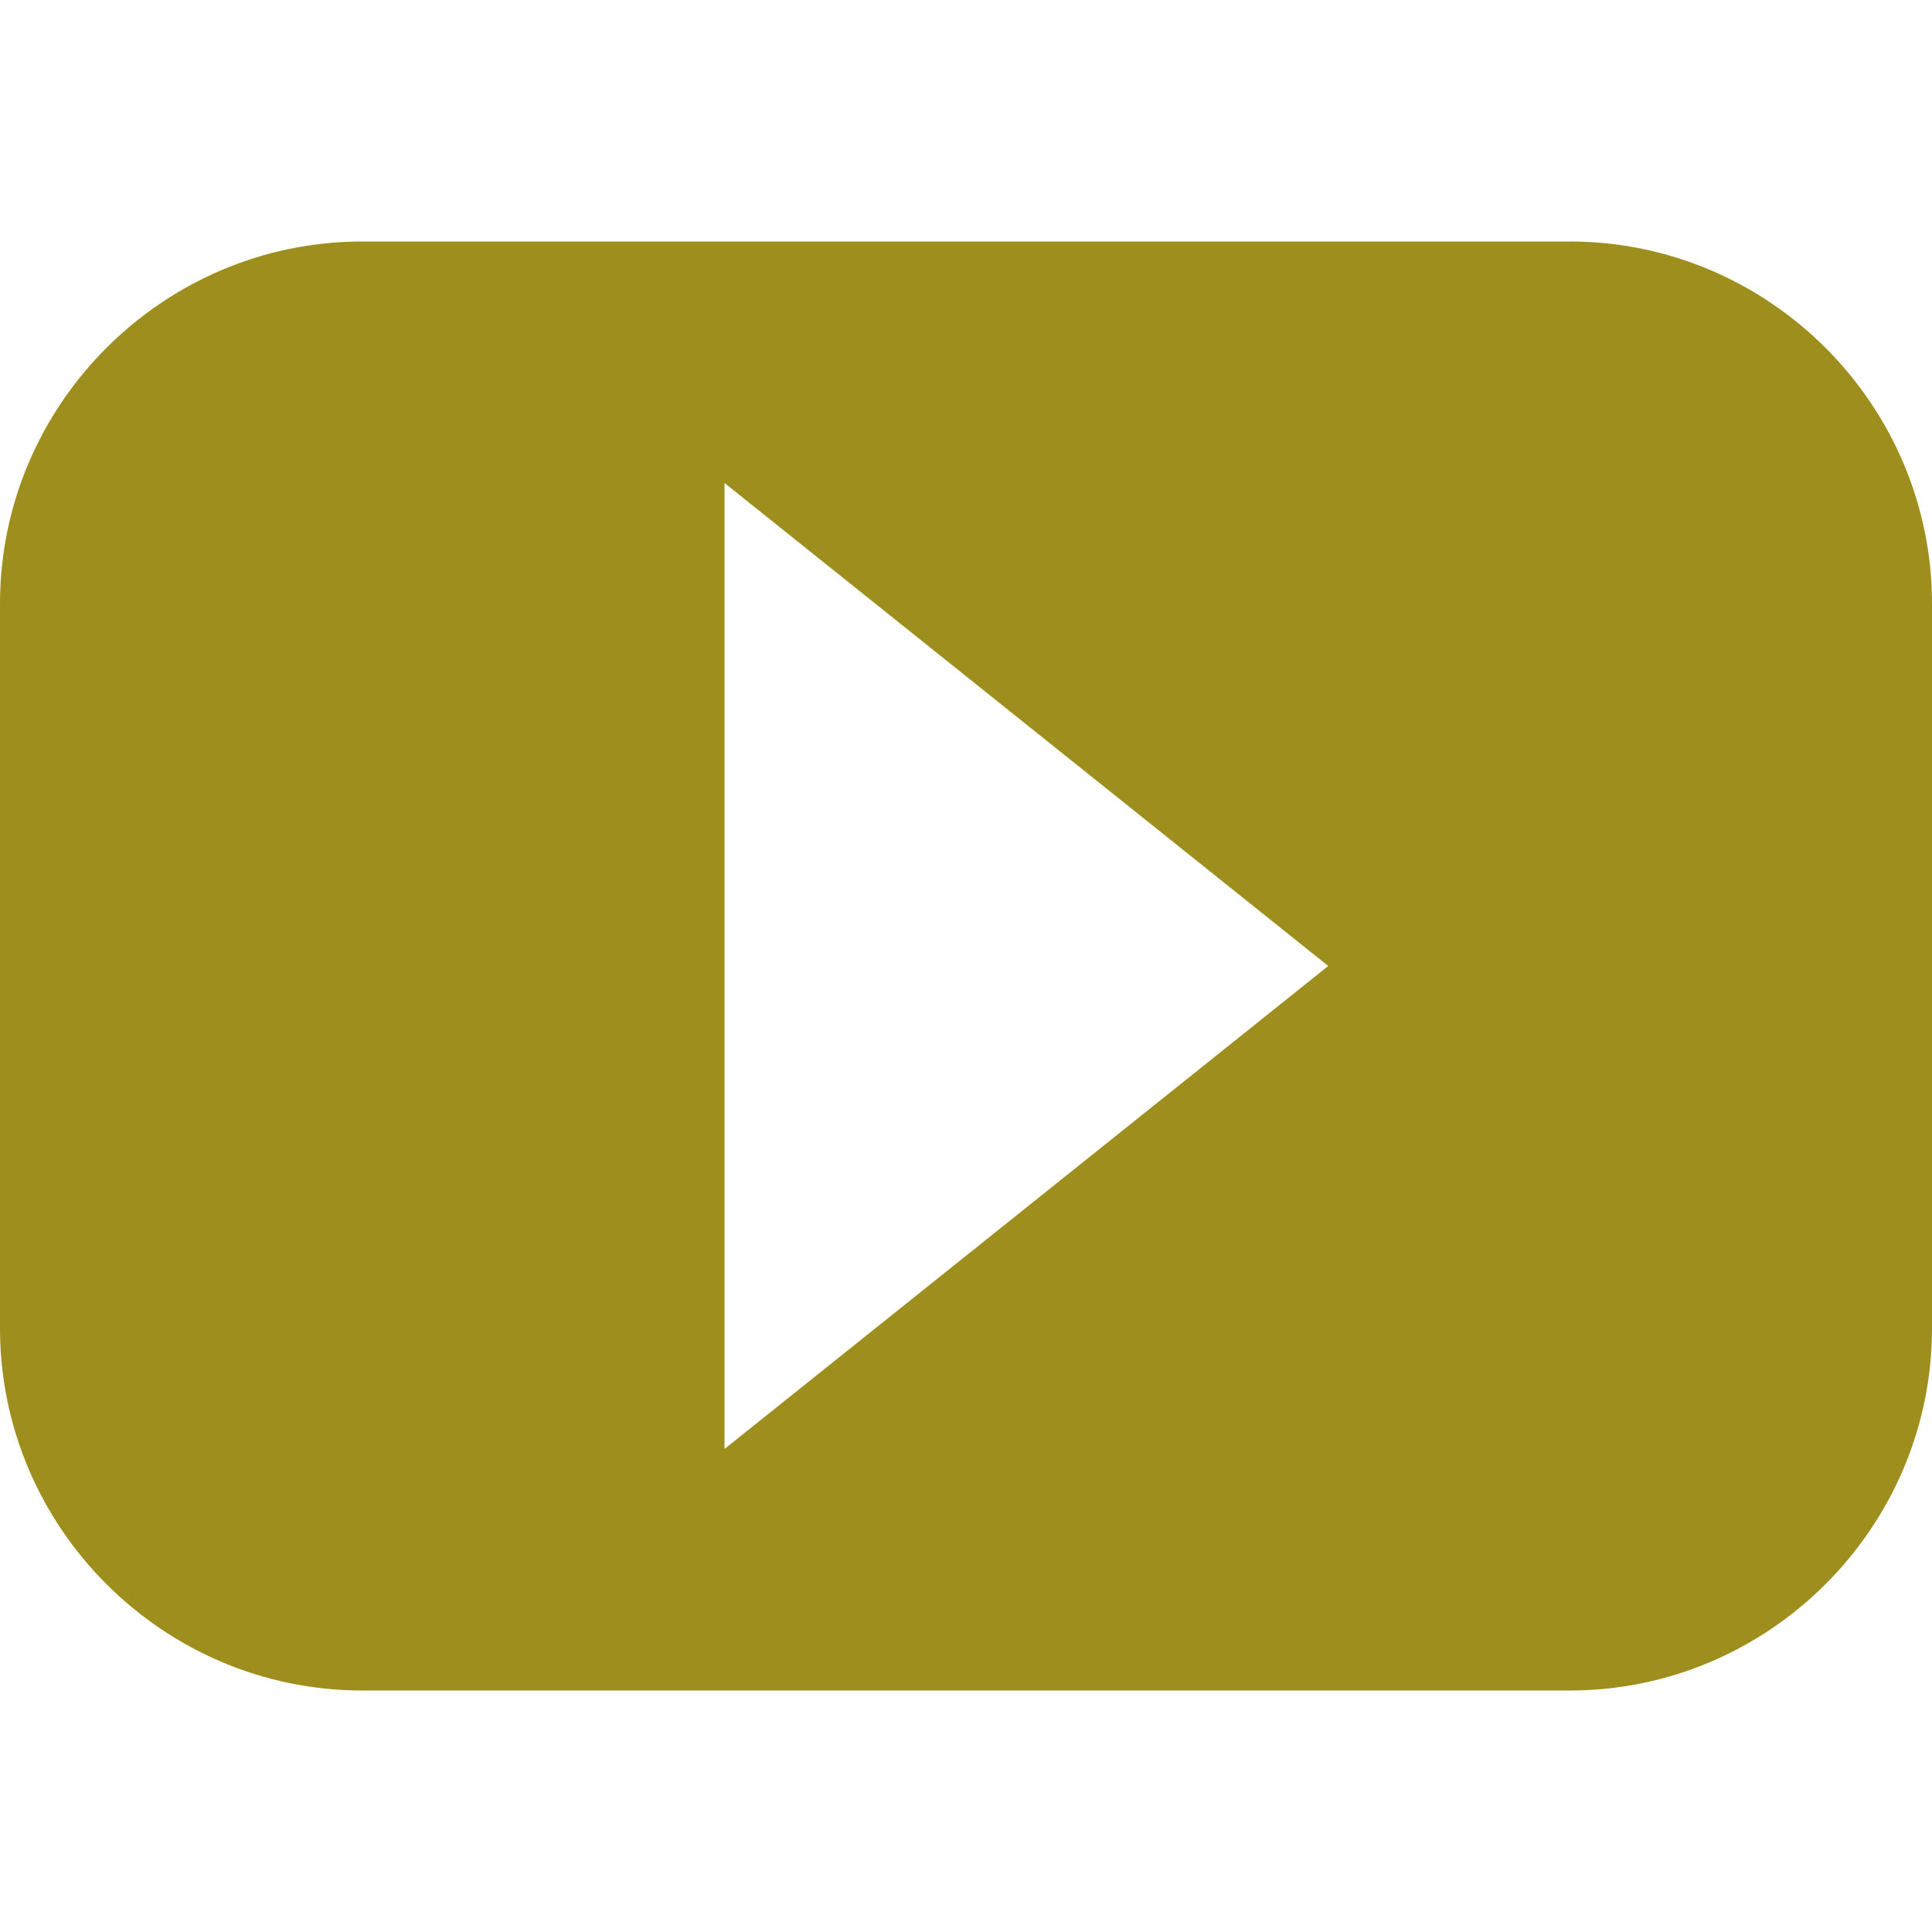 <?xml version="1.0" encoding="utf-8"?>
<!-- Generated by IcoMoon.io -->
<!DOCTYPE svg PUBLIC "-//W3C//DTD SVG 1.1//EN" "http://www.w3.org/Graphics/SVG/1.1/DTD/svg11.dtd">
<svg version="1.1" xmlns="http://www.w3.org/2000/svg" xmlns:xlink="http://www.w3.org/1999/xlink" width="64" height="64" viewBox="0 0 64 64">
<path d="M52 8h-40c-6.6 0-12 5.4-12 12v24c0 6.6 5.4 12 12 12h40c6.6 0 12-5.4 12-12v-24c0-6.6-5.4-12-12-12zM24 48v-32l20 16-20 16z" fill="#9D8E1D"></path>
</svg>
